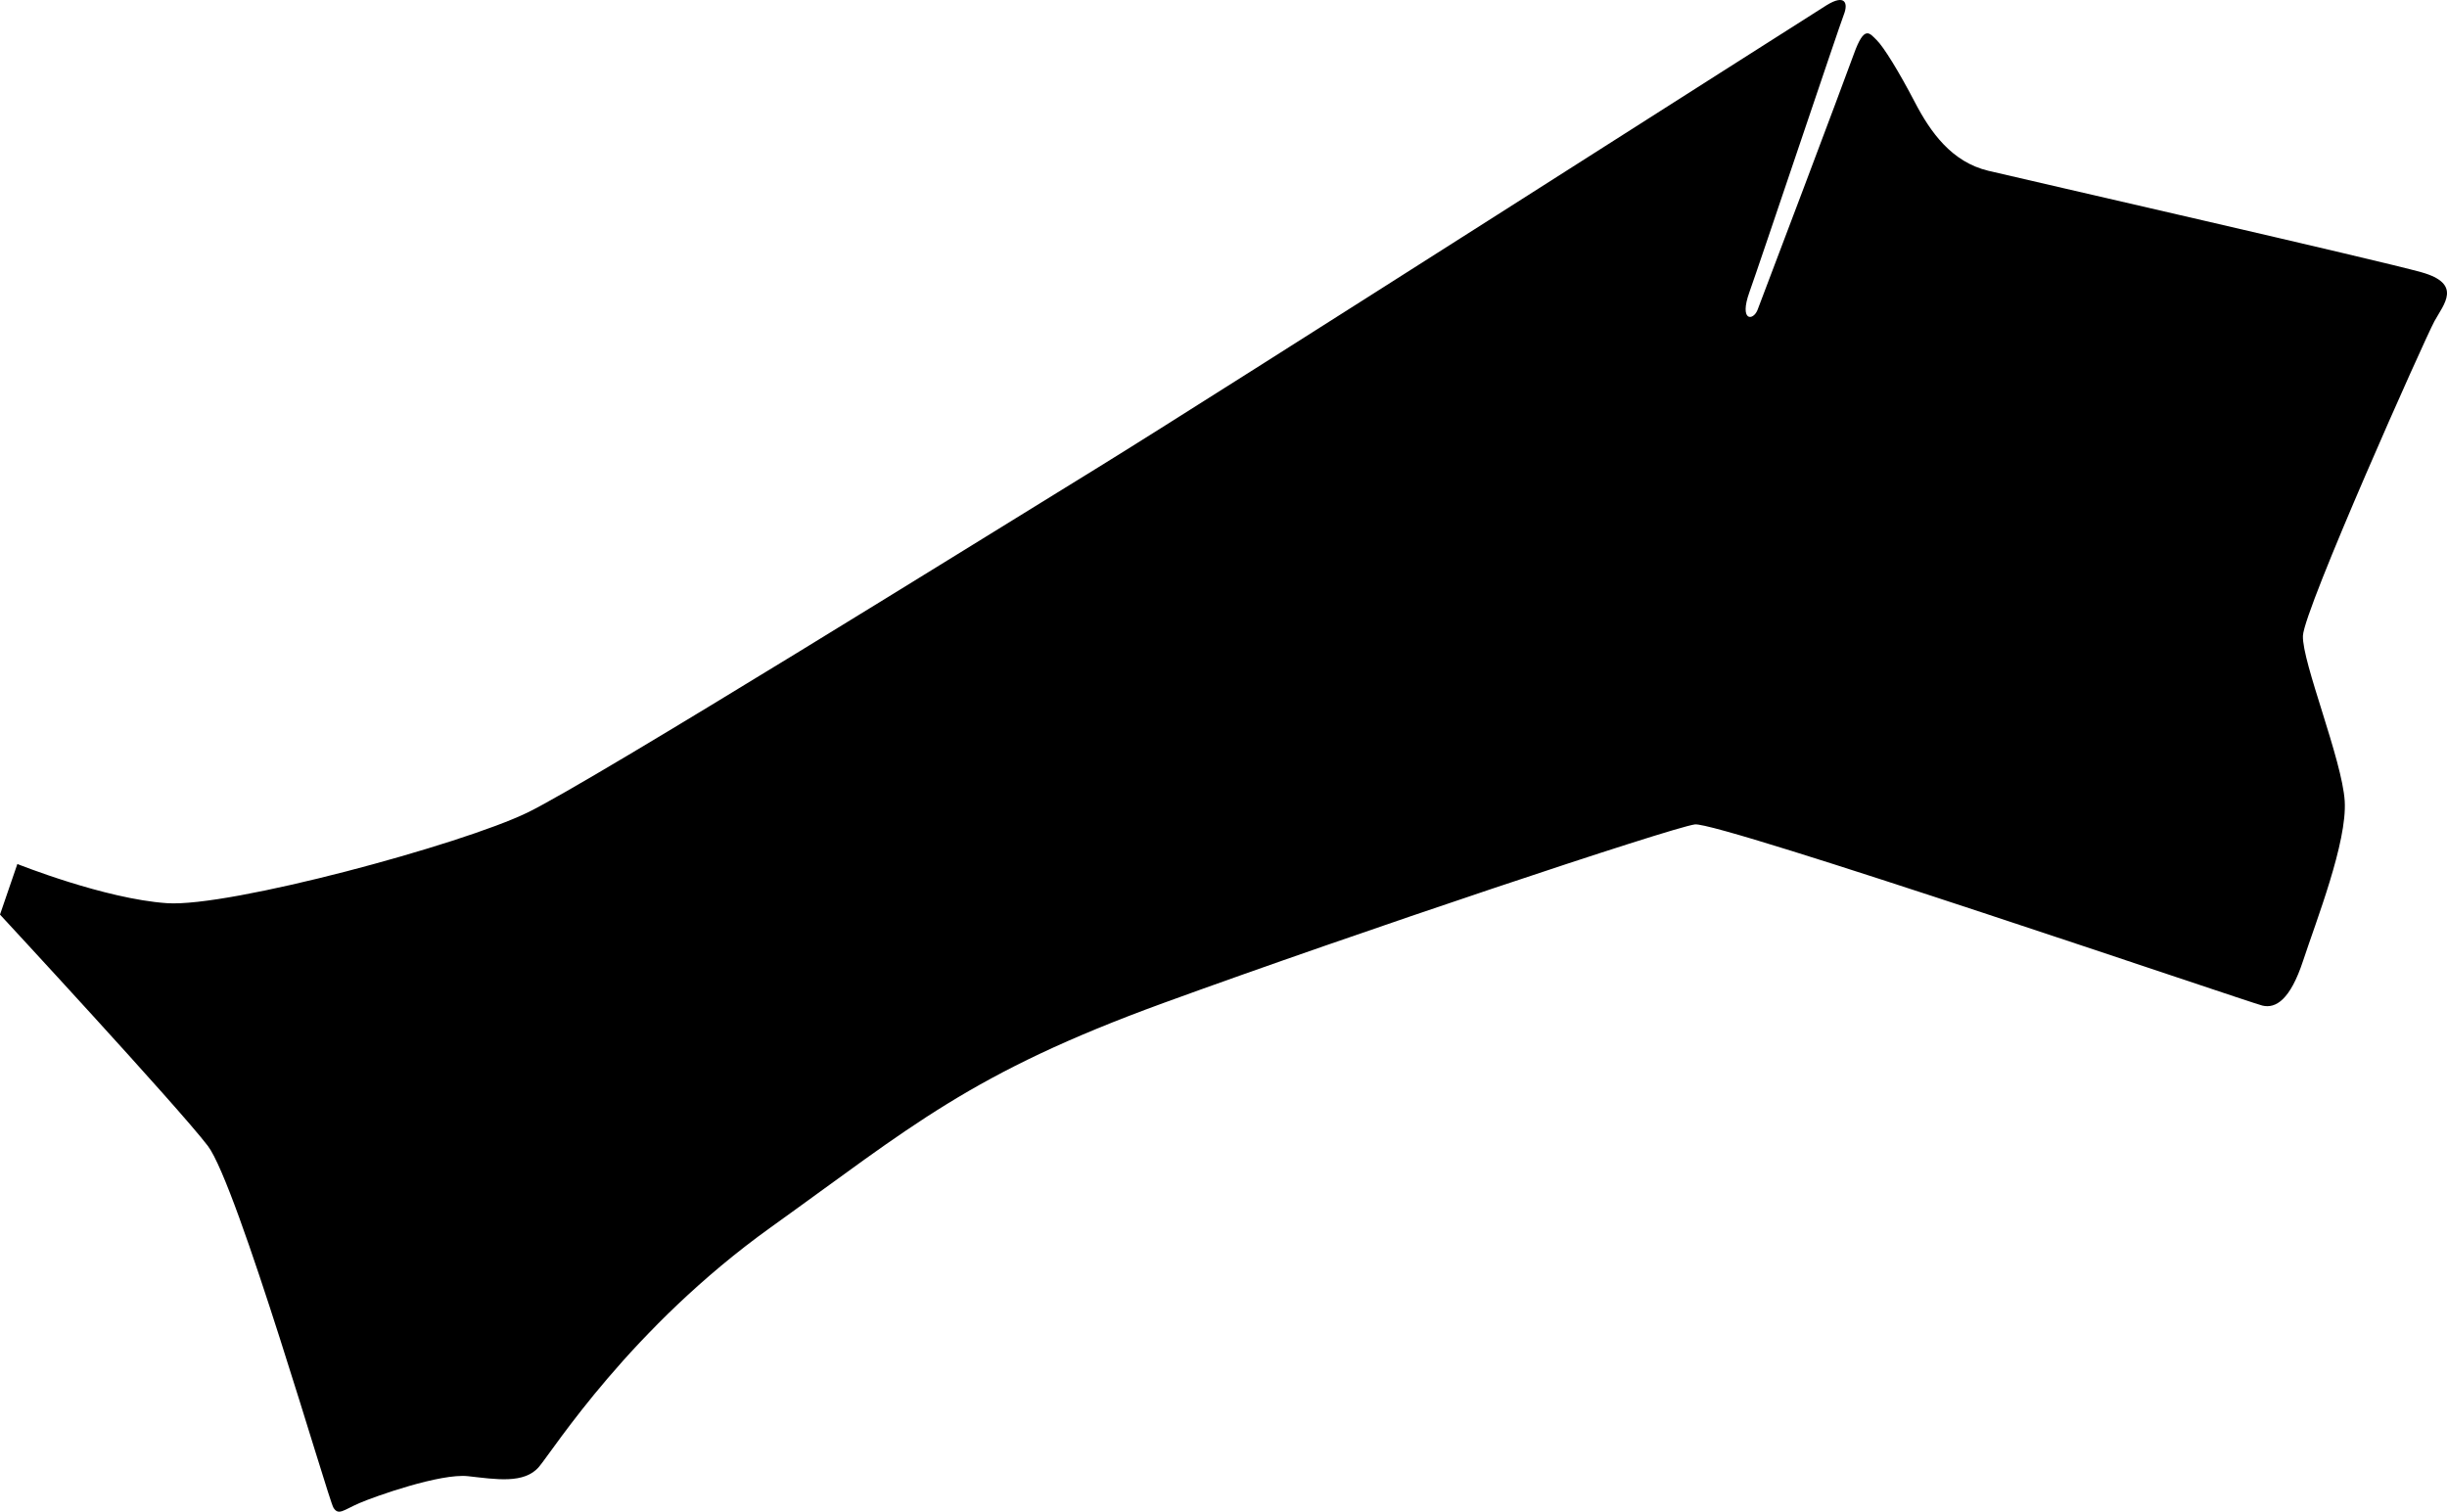 <?xml version="1.0" encoding="utf-8"?>
<!-- Generator: Adobe Illustrator 16.0.0, SVG Export Plug-In . SVG Version: 6.00 Build 0)  -->
<!DOCTYPE svg PUBLIC "-//W3C//DTD SVG 1.1//EN" "http://www.w3.org/Graphics/SVG/1.1/DTD/svg11.dtd">
<svg version="1.1" id="Layer_1" xmlns="http://www.w3.org/2000/svg" xmlns:xlink="http://www.w3.org/1999/xlink" x="0px" y="0px"
	 width="2015.439px" height="1245.281px" viewBox="0 0 2015.439 1245.281" enable-background="new 0 0 2015.439 1245.281"
	 xml:space="preserve">
<path d="M2005.079,264.624c7.734-14.149,23.332-30.784-10.729-40.359c-34.062-9.575-326.356-76.354-356.624-83.568
	c-30.265-7.216-47.685-31.722-60.646-56.622c-12.965-24.898-25.536-45.342-31.433-51.109c-5.896-5.767-10.084-12.58-18.737,11.526
	c-8.655,24.104-75.662,201.492-79.334,210.793c-3.671,9.302-15.332,9.43-6.679-14.677c8.654-24.105,74.095-219.312,77.767-228.613
	c3.673-9.302,1.188-17.165-14.146-7.736c-15.332,9.43-509.258,324.919-599.55,380.448
	c-90.292,55.527-416.344,258.386-470.597,284.707c-54.251,26.32-245.432,78.145-296.922,74.596
	c-51.491-3.553-123.153-32.268-123.153-32.268L0,753.404c0,0,146.831,158.584,171.191,190.561
	c24.358,31.98,99.229,291.166,103.42,297.982c4.188,6.811,8.255,1.967,21.228-3.664c12.975-5.629,66.963-24.744,89.629-22.246
	c22.667,2.496,46.38,6.695,58.567-7.846c12.188-14.539,75.242-114.361,190.961-197.271
	c115.722-82.903,163.949-126.647,323.161-184.645c159.213-57.996,418.271-144.525,437.798-147.146
	c19.522-2.608,456.443,146.621,467.449,149.246c11.006,2.623,22.933-4.711,33.553-37.065
	c10.623-32.359,36.324-97.478,34.236-131.406c-2.085-33.939-35.21-114.527-34.418-136.147
	C1897.57,502.139,1997.346,278.772,2005.079,264.624z"/>
</svg>
